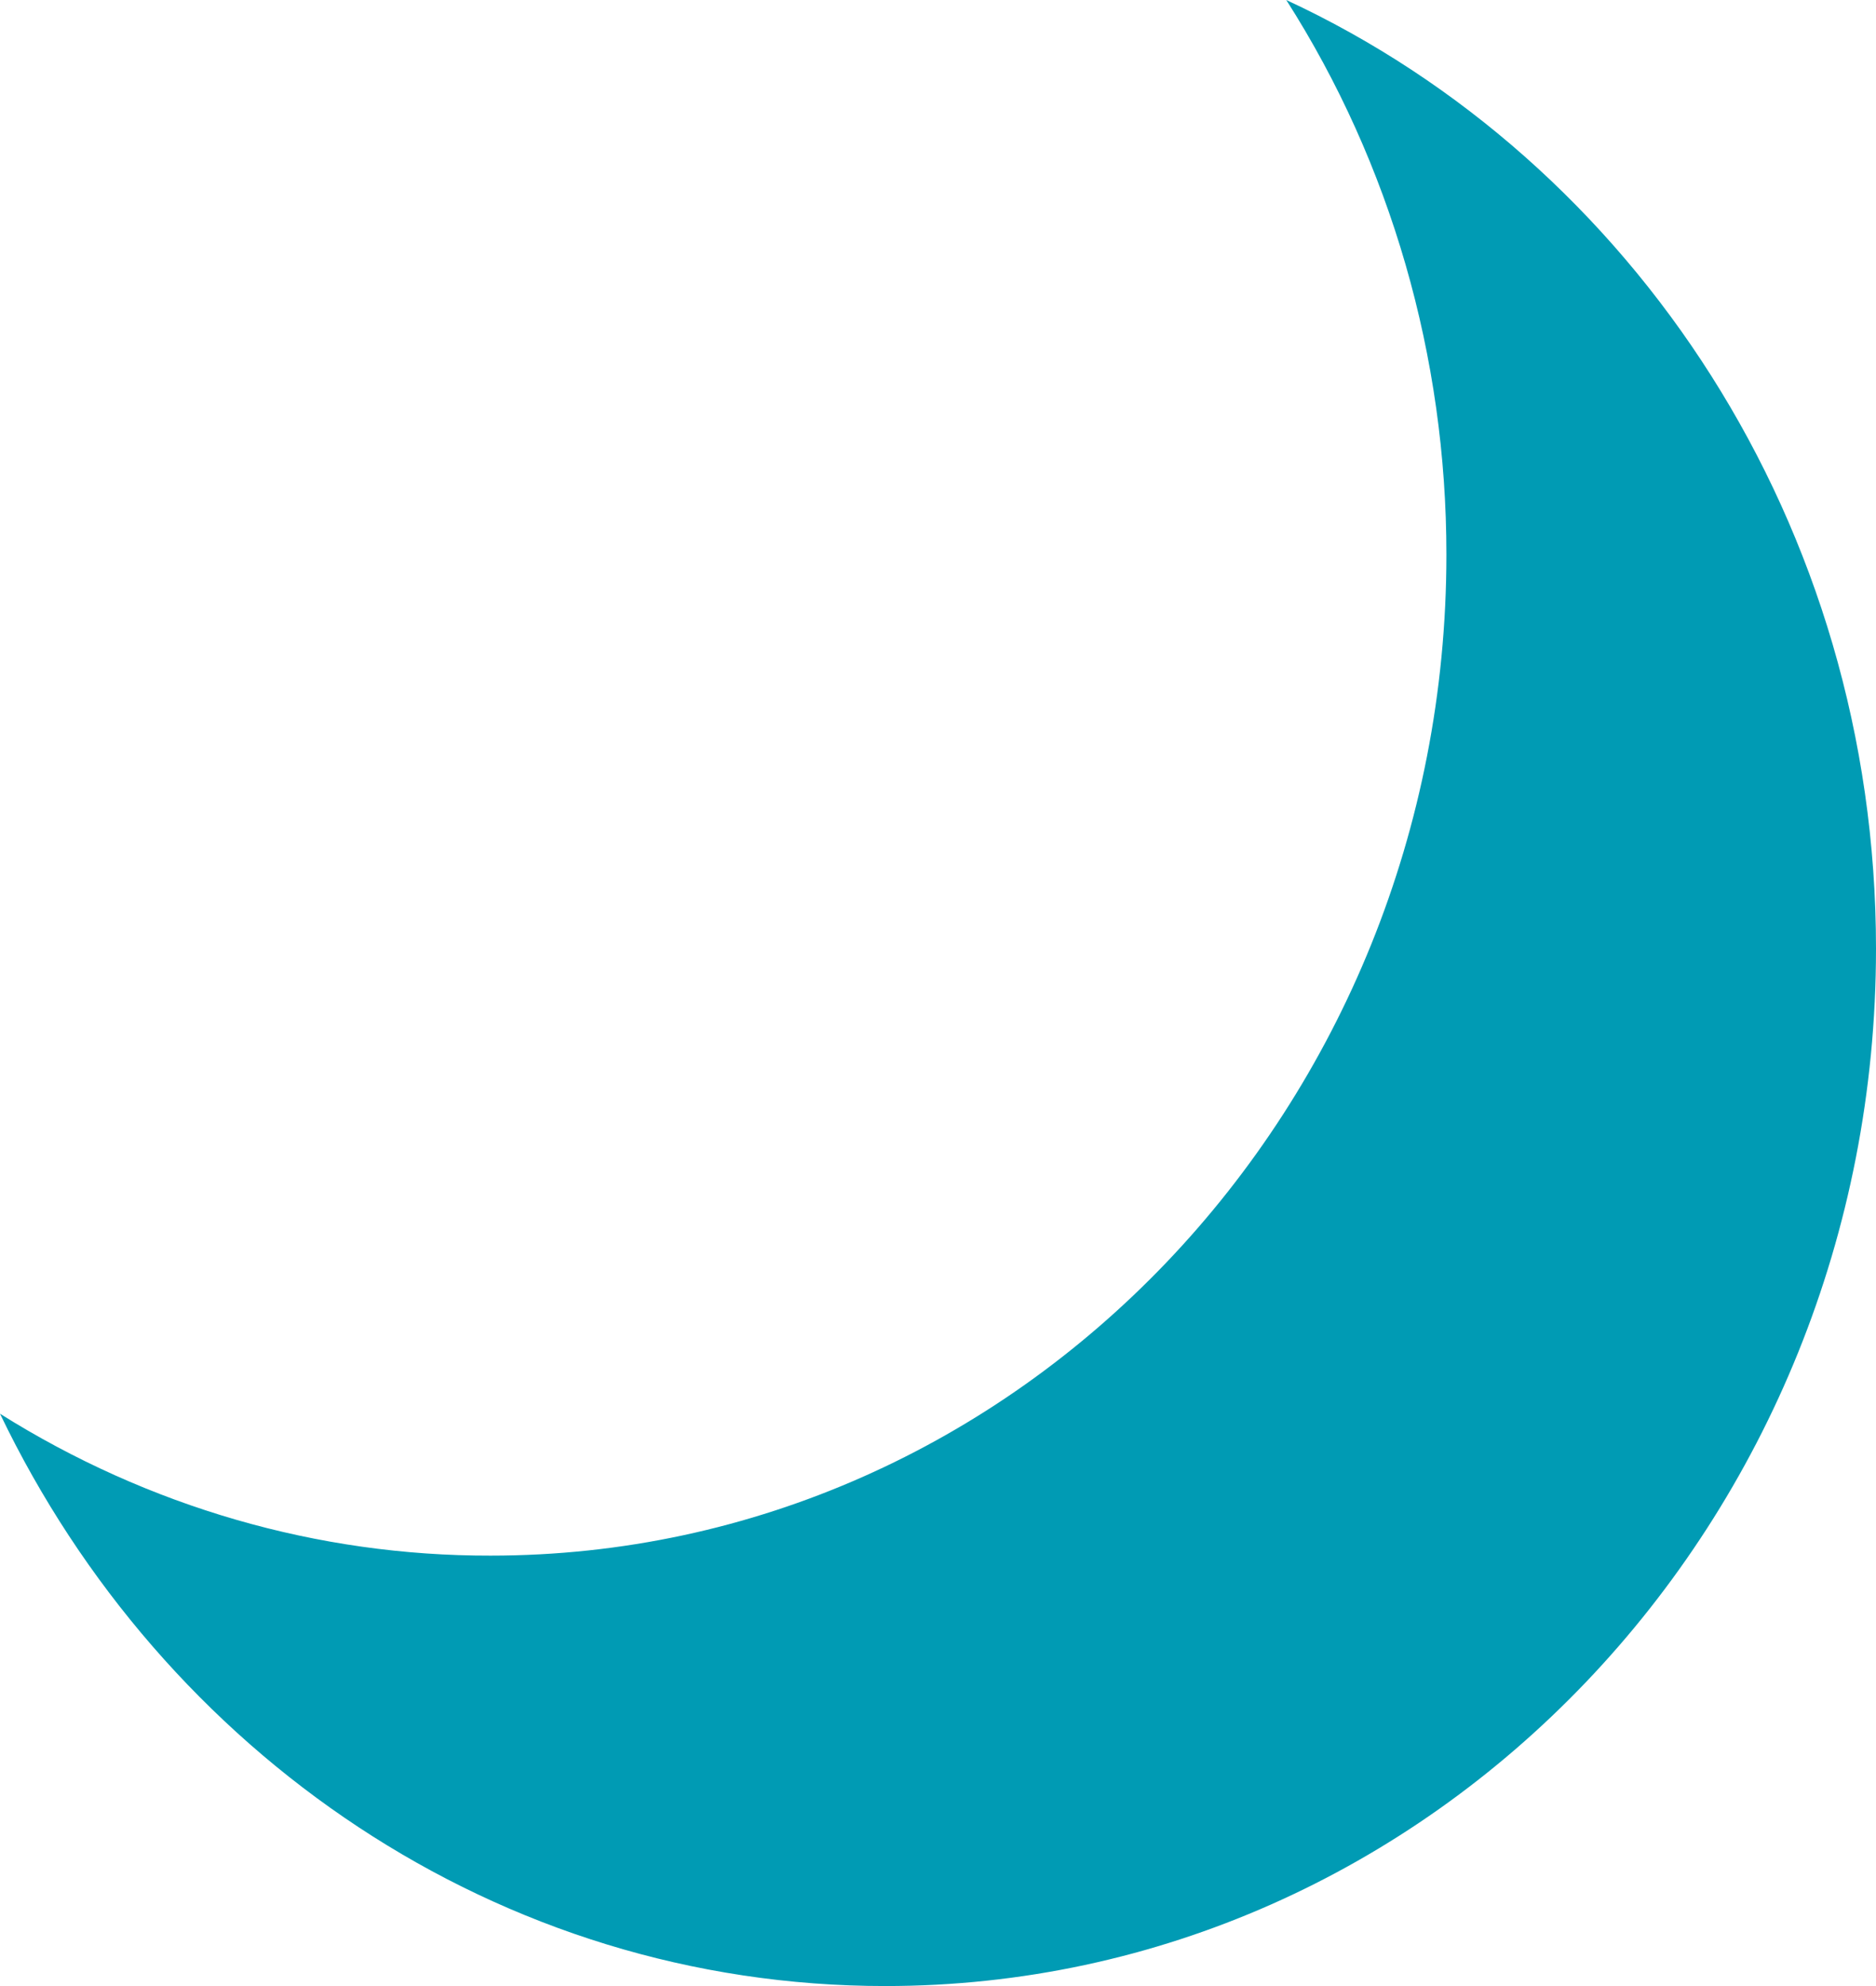 <svg width="17" height="18" viewBox="0 0 17 18" fill="none" xmlns="http://www.w3.org/2000/svg">
<path d="M11.656 0C12.603 1.484 13.108 3.235 13.107 5.027C13.107 10.037 9.229 14.099 4.445 14.099C2.881 14.102 1.345 13.658 0 12.813C1.476 15.889 4.513 18 8.023 18C12.981 18 17 13.791 17 8.598C17 4.76 14.803 1.461 11.656 0Z" fill="#009BB4"/>
</svg>
